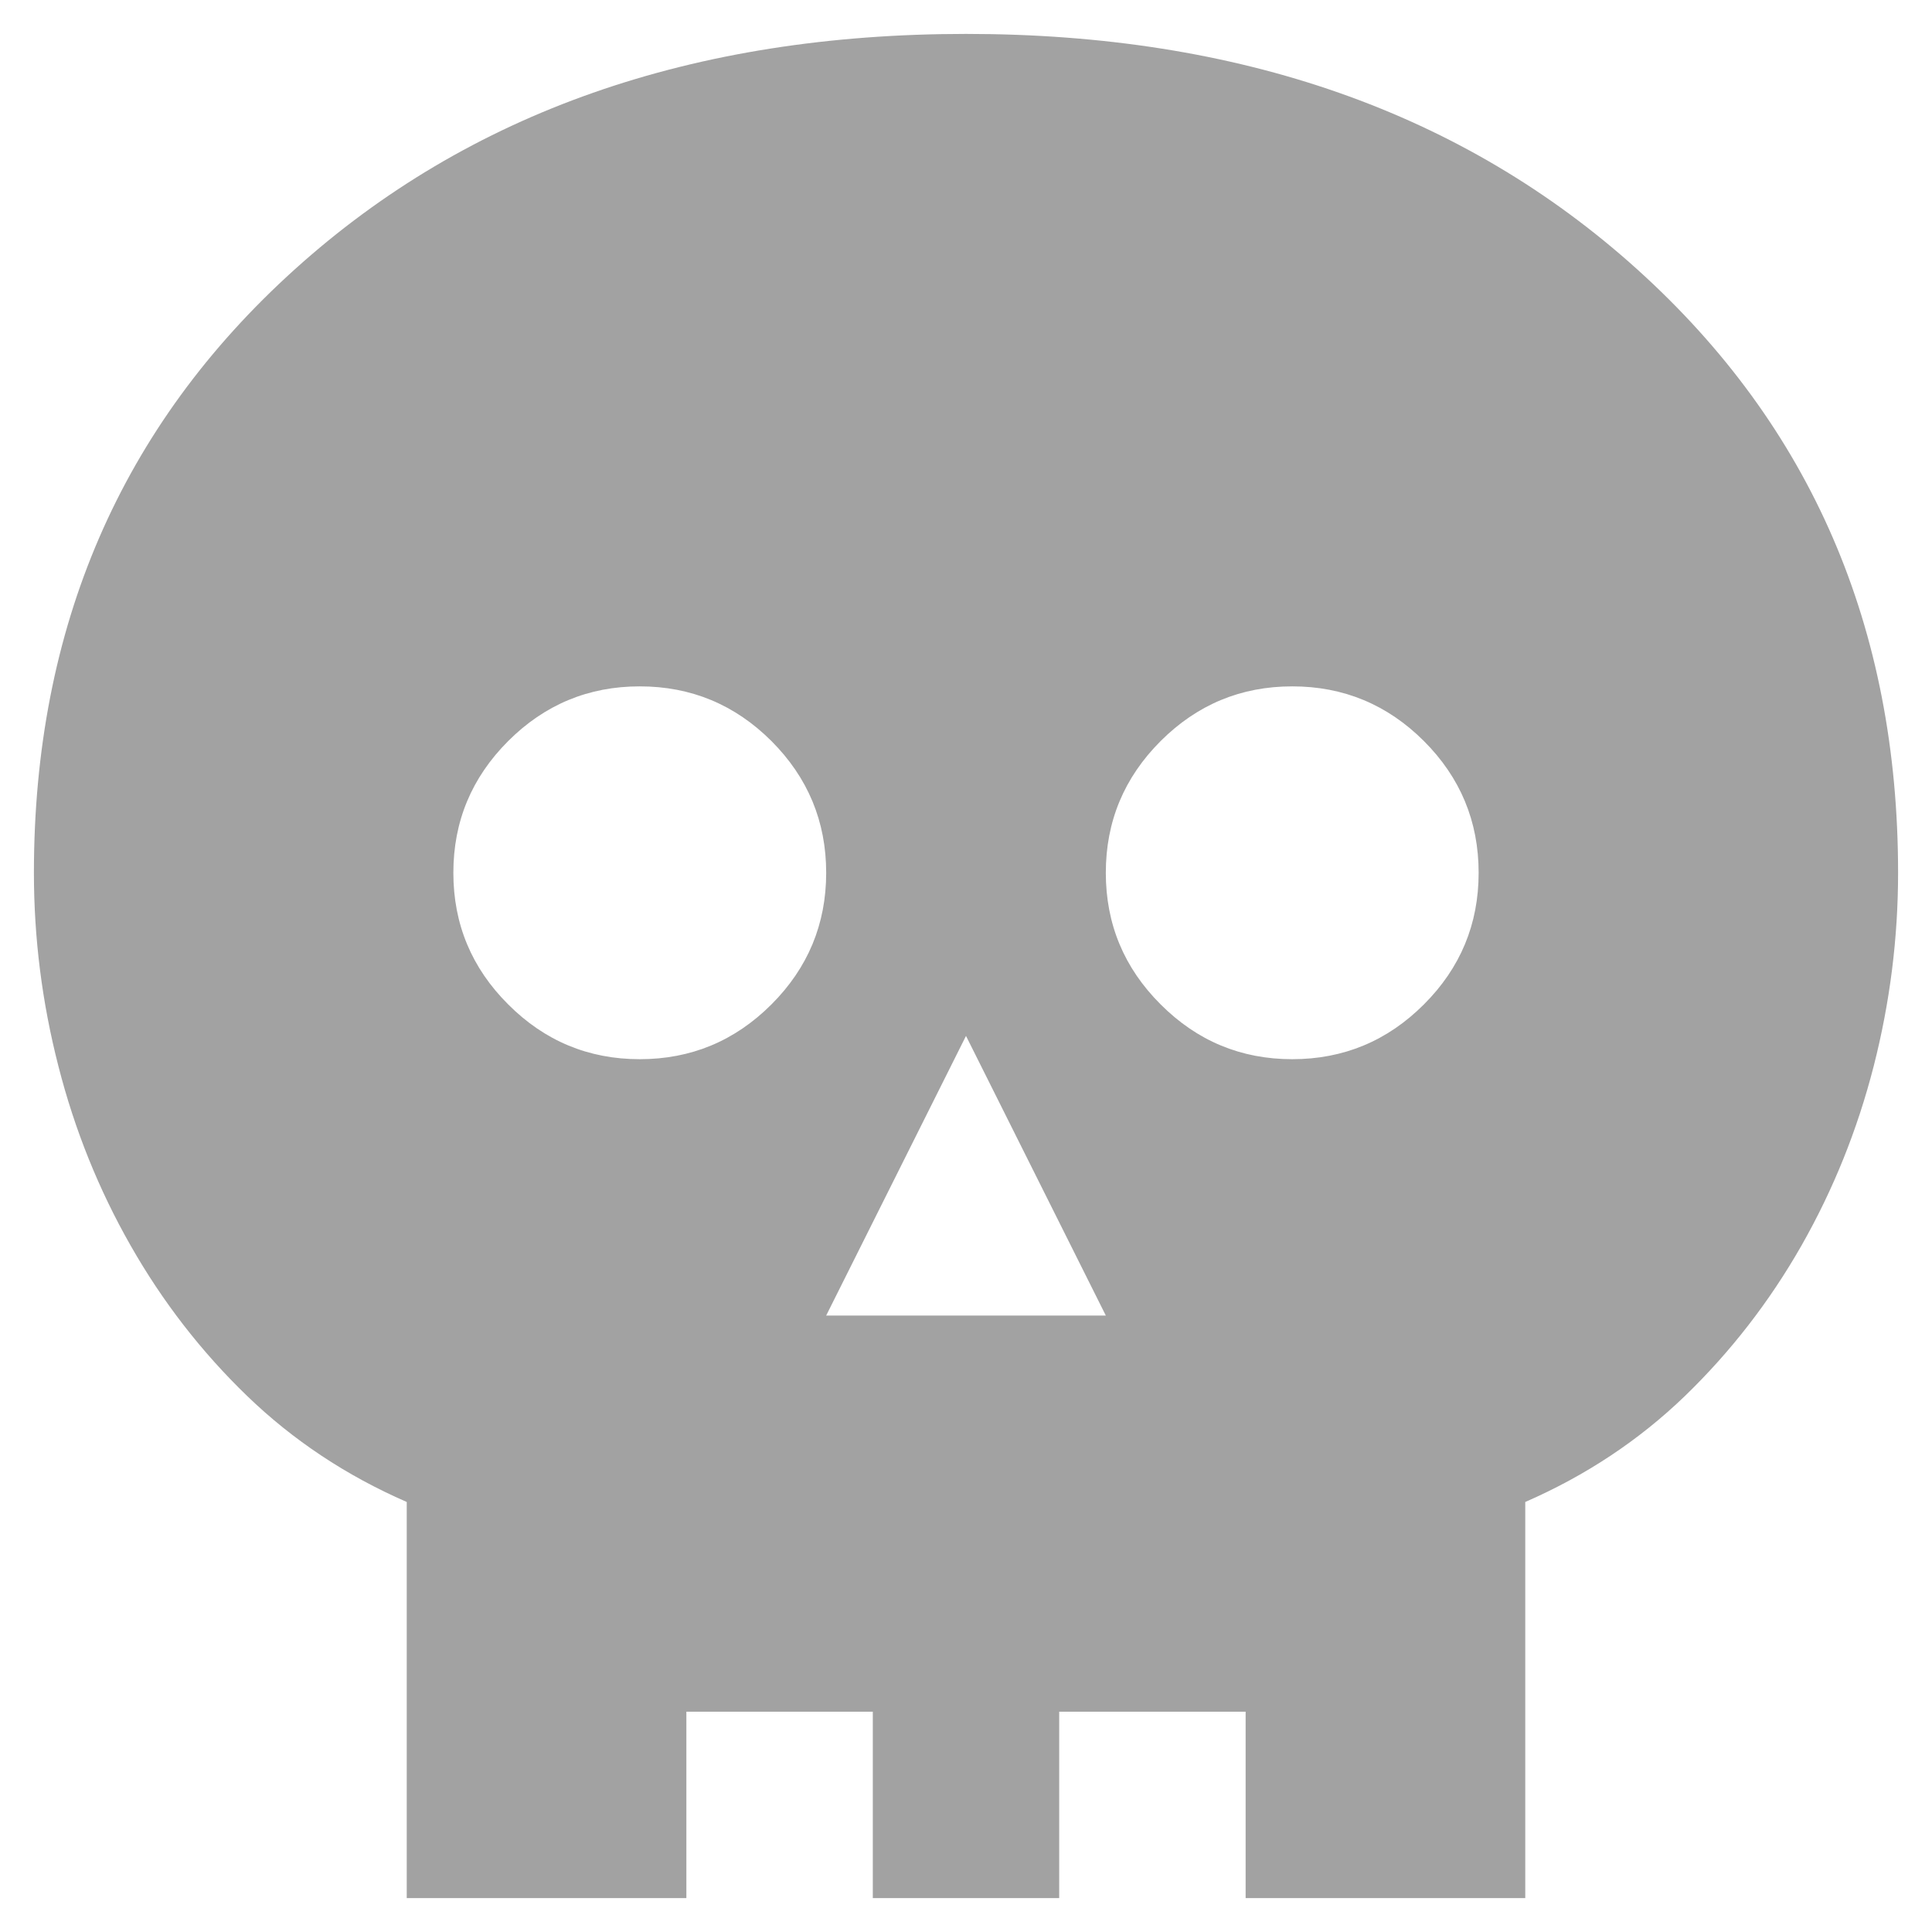 <svg width="38" height="38" viewBox="0 0 38 38" fill="none" xmlns="http://www.w3.org/2000/svg">
<path d="M8 37.333V29.542C6.808 29.022 5.762 28.327 4.861 27.457C3.959 26.586 3.196 25.6 2.57 24.5C1.943 23.4 1.469 22.224 1.149 20.971C0.827 19.718 0.667 18.45 0.667 17.167C0.667 12.339 2.378 8.382 5.8 5.296C9.222 2.21 13.622 0.667 19 0.667C24.378 0.667 28.778 2.21 32.2 5.296C35.622 8.382 37.333 12.339 37.333 17.167C37.333 18.45 37.173 19.718 36.853 20.971C36.532 22.224 36.058 23.4 35.432 24.5C34.805 25.6 34.041 26.586 33.141 27.457C32.239 28.327 31.192 29.022 30 29.542V37.333H8ZM11.667 33.667H13.5V37.333H17.167V33.667H20.833V37.333H24.5V33.667H26.333V27.158C27.494 26.883 28.526 26.425 29.428 25.783C30.329 25.142 31.093 24.378 31.72 23.492C32.346 22.605 32.827 21.628 33.163 20.558C33.499 19.489 33.667 18.358 33.667 17.167C33.667 13.347 32.315 10.254 29.611 7.886C26.907 5.518 23.369 4.333 19 4.333C14.631 4.333 11.094 5.518 8.391 7.886C5.686 10.254 4.333 13.347 4.333 17.167C4.333 18.358 4.501 19.489 4.838 20.558C5.174 21.628 5.655 22.605 6.28 23.492C6.907 24.378 7.679 25.142 8.596 25.783C9.513 26.425 10.536 26.883 11.667 27.158V33.667ZM16.25 25.875H21.75L19 20.375L16.25 25.875ZM12.583 20.833C13.592 20.833 14.455 20.474 15.174 19.755C15.891 19.038 16.25 18.175 16.25 17.167C16.25 16.158 15.891 15.295 15.174 14.576C14.455 13.859 13.592 13.5 12.583 13.5C11.575 13.5 10.712 13.859 9.995 14.576C9.276 15.295 8.917 16.158 8.917 17.167C8.917 18.175 9.276 19.038 9.995 19.755C10.712 20.474 11.575 20.833 12.583 20.833ZM25.417 20.833C26.425 20.833 27.289 20.474 28.007 19.755C28.725 19.038 29.083 18.175 29.083 17.167C29.083 16.158 28.725 15.295 28.007 14.576C27.289 13.859 26.425 13.5 25.417 13.5C24.408 13.5 23.546 13.859 22.828 14.576C22.109 15.295 21.75 16.158 21.75 17.167C21.75 18.175 22.109 19.038 22.828 19.755C23.546 20.474 24.408 20.833 25.417 20.833ZM11.667 33.667V27.158C10.536 26.883 9.513 26.425 8.596 25.783C7.679 25.142 6.907 24.378 6.28 23.492C5.655 22.605 5.174 21.628 4.838 20.558C4.501 19.489 4.333 18.358 4.333 17.167C4.333 13.347 5.686 10.254 8.391 7.886C11.094 5.518 14.631 4.333 19 4.333C23.369 4.333 26.907 5.518 29.611 7.886C32.315 10.254 33.667 13.347 33.667 17.167C33.667 18.358 33.499 19.489 33.163 20.558C32.827 21.628 32.346 22.605 31.72 23.492C31.093 24.378 30.329 25.142 29.428 25.783C28.526 26.425 27.494 26.883 26.333 27.158V33.667H13.5H11.667Z" fill="#A2A2A2"/>
</svg>
